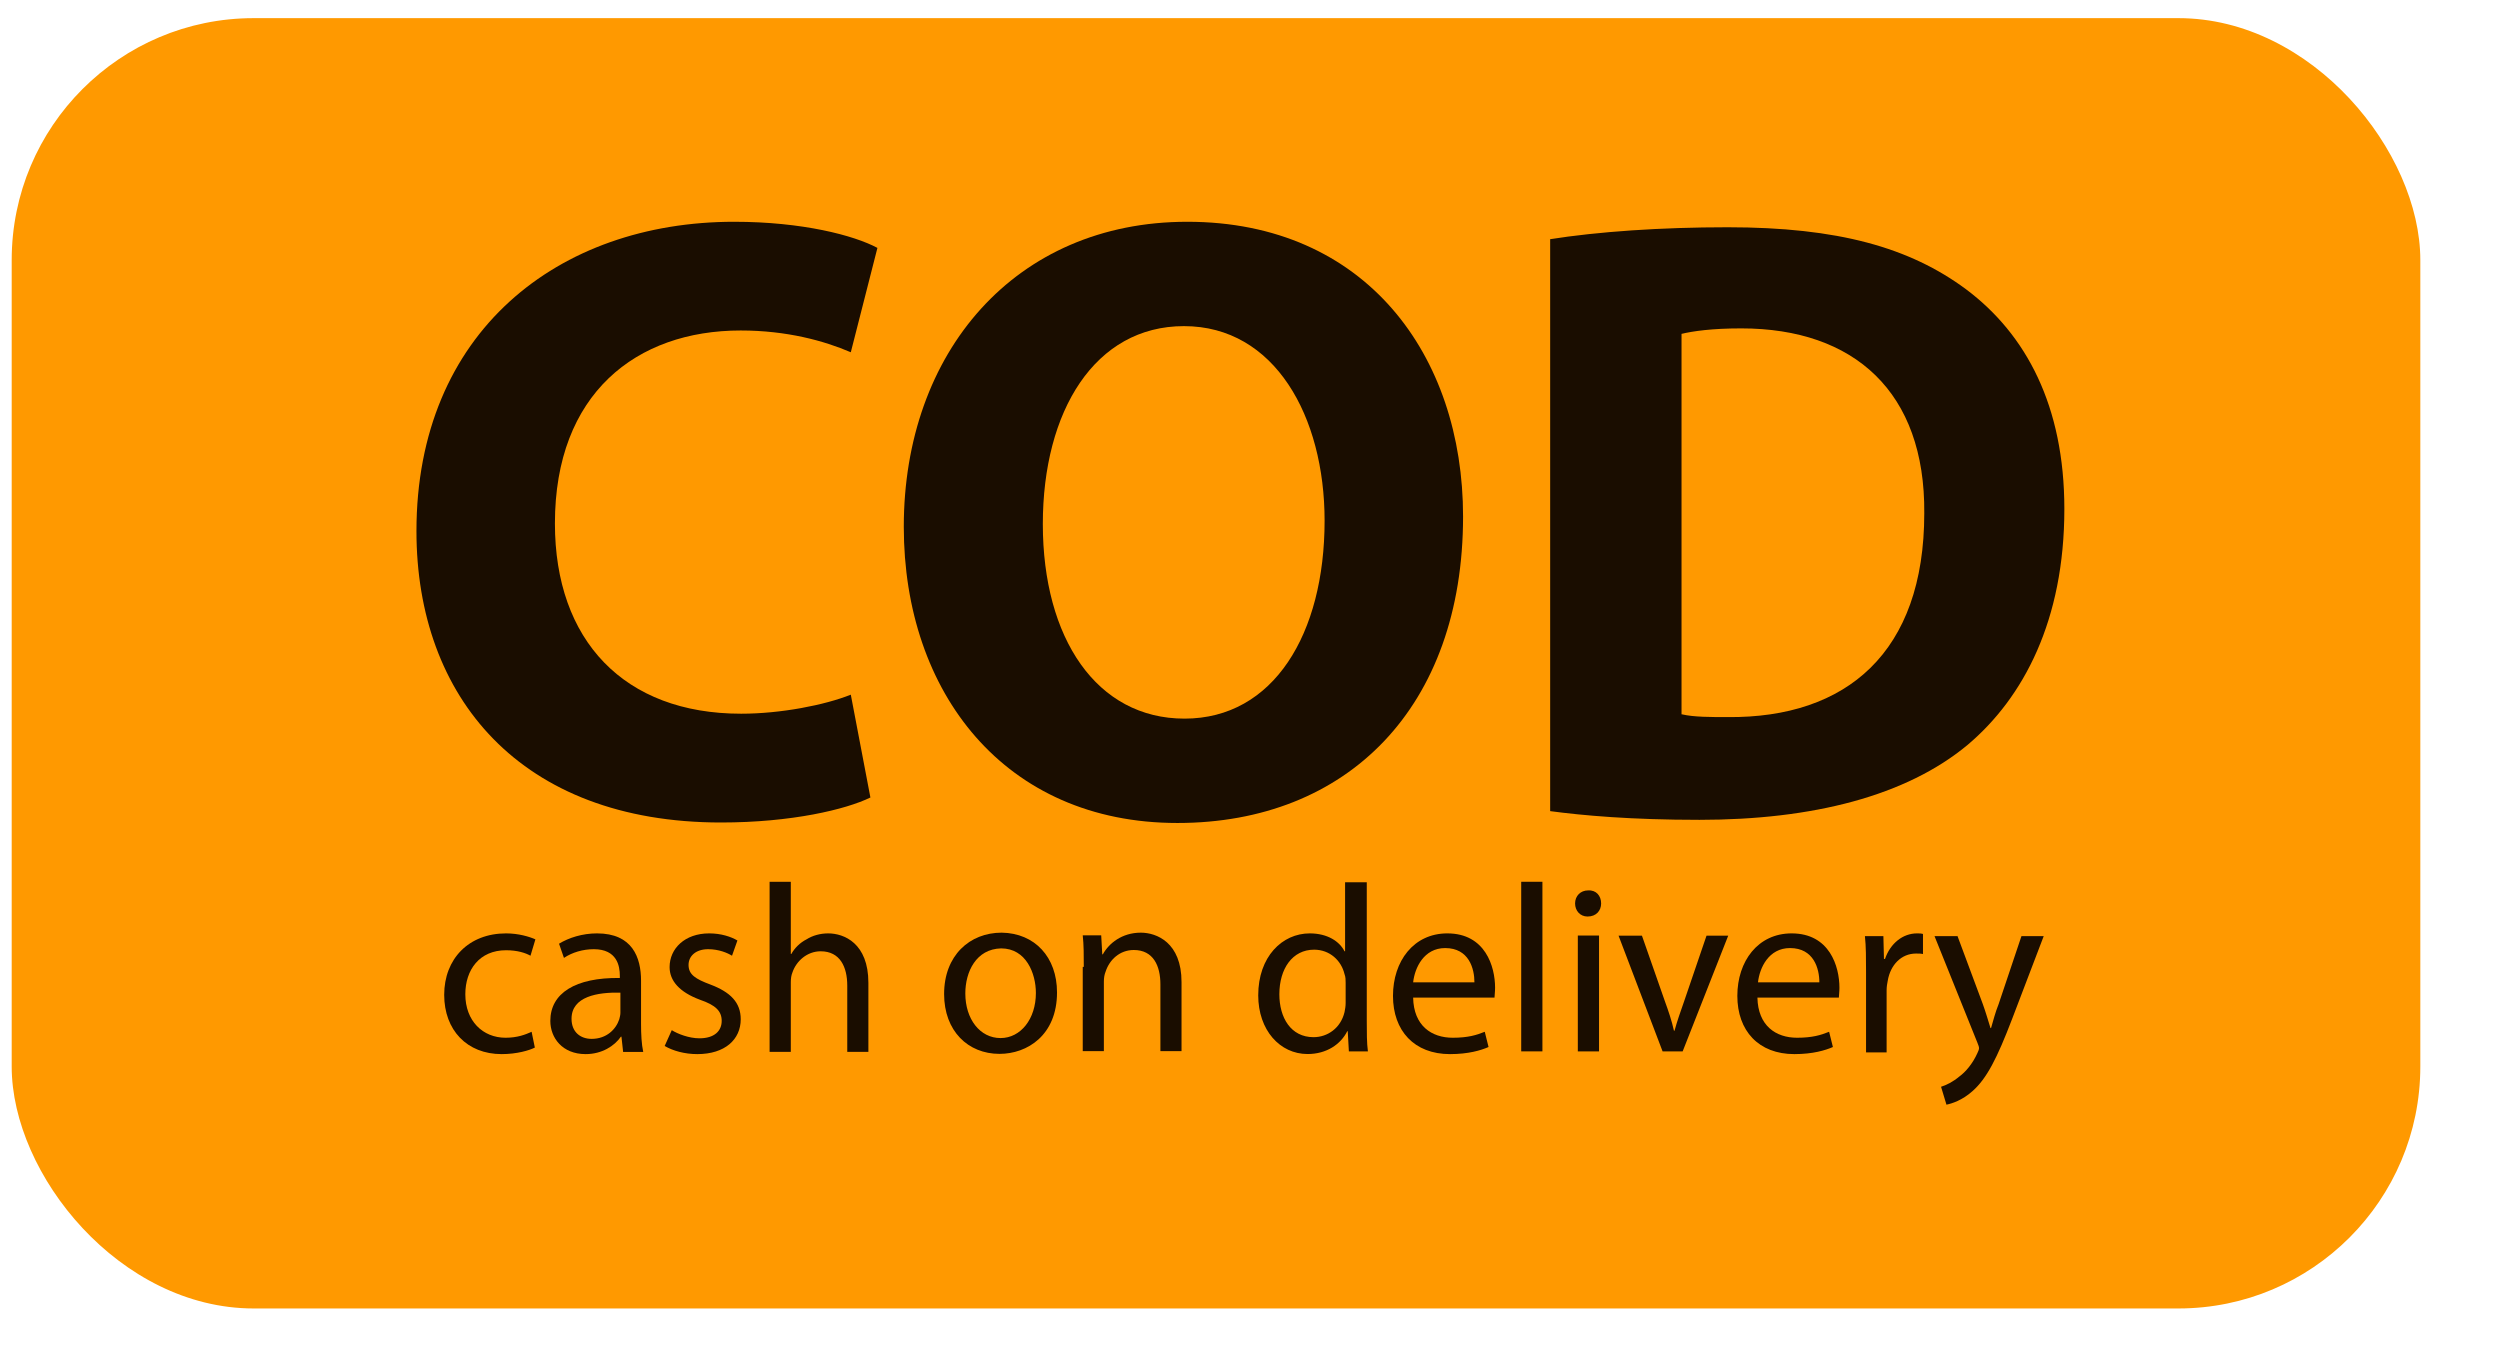 <svg width="31" height="17" viewBox="0 0 31 17" fill="none" xmlns="http://www.w3.org/2000/svg">
<rect x="0.145" y="0.225" width="29.867" height="16" rx="3" fill="#FF9900"/>
<path d="M10.793 9.889C10.49 10.037 9.817 10.199 8.941 10.199C6.45 10.199 5.164 8.641 5.164 6.586C5.164 4.118 6.921 2.75 9.103 2.75C9.951 2.75 10.591 2.919 10.88 3.074L10.55 4.368C10.22 4.226 9.756 4.098 9.184 4.098C7.891 4.098 6.881 4.88 6.881 6.491C6.881 7.94 7.736 8.85 9.19 8.85C9.682 8.85 10.227 8.743 10.55 8.614L10.793 9.889Z" fill="#1A0D00"/>
<path d="M18.142 6.404C18.142 8.77 16.708 10.205 14.6 10.205C12.459 10.205 11.207 8.588 11.207 6.532C11.207 4.368 12.587 2.75 14.722 2.75C16.937 2.75 18.142 4.408 18.142 6.404ZM12.931 6.498C12.931 7.913 13.597 8.911 14.688 8.911C15.792 8.911 16.425 7.86 16.425 6.457C16.425 5.163 15.806 4.044 14.681 4.044C13.577 4.044 12.931 5.096 12.931 6.498Z" fill="#1A0D00"/>
<path d="M19.215 2.967C19.814 2.872 20.595 2.818 21.423 2.818C22.79 2.818 23.679 3.068 24.379 3.587C25.126 4.146 25.598 5.036 25.598 6.31C25.598 7.692 25.093 8.649 24.399 9.236C23.638 9.869 22.48 10.166 21.073 10.166C20.225 10.166 19.626 10.112 19.222 10.058V2.967H19.215ZM20.858 8.858C20.999 8.892 21.221 8.892 21.423 8.892C22.898 8.905 23.861 8.09 23.861 6.364C23.874 4.861 22.992 4.072 21.592 4.072C21.228 4.072 20.992 4.106 20.851 4.14V8.858H20.858Z" fill="#1A0D00"/>
<path d="M6.632 12.99C6.565 13.024 6.41 13.071 6.221 13.071C5.791 13.071 5.508 12.774 5.508 12.336C5.508 11.891 5.811 11.574 6.275 11.574C6.43 11.574 6.565 11.615 6.639 11.648L6.578 11.851C6.518 11.817 6.417 11.783 6.275 11.783C5.945 11.783 5.77 12.026 5.77 12.329C5.77 12.659 5.986 12.868 6.269 12.868C6.417 12.868 6.518 12.828 6.592 12.794L6.632 12.99Z" fill="#1A0D00"/>
<path d="M7.726 13.037L7.706 12.855H7.699C7.619 12.97 7.464 13.071 7.262 13.071C6.972 13.071 6.824 12.868 6.824 12.659C6.824 12.316 7.134 12.12 7.686 12.127V12.1C7.686 11.979 7.652 11.77 7.363 11.77C7.228 11.77 7.094 11.81 6.993 11.878L6.932 11.702C7.053 11.628 7.221 11.574 7.403 11.574C7.841 11.574 7.949 11.871 7.949 12.161V12.7C7.949 12.821 7.955 12.949 7.976 13.044H7.726V13.037ZM7.693 12.309C7.41 12.302 7.087 12.356 7.087 12.633C7.087 12.801 7.201 12.882 7.336 12.882C7.524 12.882 7.639 12.761 7.679 12.639C7.686 12.612 7.693 12.585 7.693 12.558V12.309Z" fill="#1A0D00"/>
<path d="M8.33 12.774C8.404 12.821 8.545 12.875 8.673 12.875C8.862 12.875 8.949 12.781 8.949 12.659C8.949 12.538 8.875 12.464 8.68 12.397C8.424 12.302 8.303 12.161 8.303 11.992C8.303 11.763 8.491 11.574 8.794 11.574C8.942 11.574 9.064 11.615 9.144 11.662L9.077 11.851C9.023 11.817 8.915 11.77 8.781 11.77C8.626 11.77 8.538 11.857 8.538 11.965C8.538 12.086 8.626 12.14 8.808 12.208C9.057 12.302 9.185 12.43 9.185 12.639C9.185 12.889 8.99 13.071 8.646 13.071C8.491 13.071 8.343 13.03 8.242 12.97L8.33 12.774Z" fill="#1A0D00"/>
<path d="M9.543 10.934H9.806V11.83H9.812C9.853 11.756 9.92 11.689 10.001 11.648C10.075 11.601 10.169 11.574 10.27 11.574C10.465 11.574 10.768 11.695 10.768 12.187V13.043H10.506V12.221C10.506 11.992 10.418 11.796 10.176 11.796C10.008 11.796 9.873 11.918 9.826 12.059C9.812 12.093 9.806 12.133 9.806 12.181V13.043H9.543V10.934Z" fill="#1A0D00"/>
<path d="M13.107 12.306C13.107 12.838 12.737 13.068 12.394 13.068C12.003 13.068 11.707 12.784 11.707 12.326C11.707 11.848 12.024 11.565 12.421 11.565C12.831 11.571 13.107 11.868 13.107 12.306ZM11.97 12.319C11.97 12.636 12.151 12.872 12.407 12.872C12.656 12.872 12.845 12.636 12.845 12.313C12.845 12.07 12.724 11.76 12.414 11.76C12.104 11.767 11.97 12.05 11.97 12.319Z" fill="#1A0D00"/>
<path d="M13.439 11.989C13.439 11.841 13.439 11.72 13.426 11.598H13.655L13.668 11.834H13.675C13.749 11.699 13.911 11.565 14.146 11.565C14.341 11.565 14.651 11.686 14.651 12.178V13.034H14.389V12.205C14.389 11.976 14.301 11.78 14.059 11.78C13.884 11.78 13.756 11.902 13.709 12.05C13.695 12.084 13.688 12.124 13.688 12.171V13.034H13.426V11.989H13.439Z" fill="#1A0D00"/>
<path d="M16.948 10.934V12.666C16.948 12.794 16.948 12.936 16.962 13.037H16.726L16.712 12.787H16.706C16.625 12.949 16.45 13.07 16.214 13.07C15.871 13.07 15.602 12.774 15.602 12.342C15.602 11.864 15.898 11.574 16.241 11.574C16.463 11.574 16.611 11.675 16.672 11.796H16.679V10.94H16.948V10.934ZM16.686 12.187C16.686 12.154 16.686 12.113 16.672 12.079C16.632 11.911 16.49 11.776 16.295 11.776C16.026 11.776 15.864 12.012 15.864 12.329C15.864 12.619 16.006 12.861 16.288 12.861C16.463 12.861 16.625 12.747 16.672 12.551C16.679 12.518 16.686 12.477 16.686 12.437V12.187Z" fill="#1A0D00"/>
<path d="M17.523 12.37C17.529 12.72 17.752 12.868 18.014 12.868C18.203 12.868 18.31 12.835 18.411 12.794L18.458 12.983C18.364 13.024 18.209 13.071 17.98 13.071C17.536 13.071 17.273 12.781 17.273 12.349C17.273 11.918 17.529 11.574 17.947 11.574C18.418 11.574 18.539 11.985 18.539 12.248C18.539 12.302 18.532 12.343 18.532 12.37H17.523ZM18.283 12.181C18.283 12.012 18.216 11.756 17.92 11.756C17.657 11.756 17.543 11.999 17.523 12.181H18.283Z" fill="#1A0D00"/>
<path d="M18.863 10.934H19.126V13.037H18.863V10.934Z" fill="#1A0D00"/>
<path d="M19.854 11.203C19.854 11.291 19.794 11.365 19.686 11.365C19.592 11.365 19.531 11.291 19.531 11.203C19.531 11.109 19.599 11.041 19.693 11.041C19.794 11.035 19.854 11.109 19.854 11.203ZM19.565 13.037V11.601H19.828V13.037H19.565Z" fill="#1A0D00"/>
<path d="M20.36 11.602L20.643 12.411C20.69 12.539 20.73 12.66 20.757 12.781H20.764C20.797 12.66 20.838 12.545 20.885 12.411L21.161 11.602H21.43L20.865 13.037H20.616L20.07 11.602H20.36Z" fill="#1A0D00"/>
<path d="M21.792 12.37C21.799 12.72 22.021 12.868 22.284 12.868C22.472 12.868 22.58 12.835 22.681 12.794L22.728 12.983C22.634 13.024 22.479 13.071 22.25 13.071C21.806 13.071 21.543 12.781 21.543 12.349C21.543 11.918 21.799 11.574 22.216 11.574C22.688 11.574 22.809 11.985 22.809 12.248C22.809 12.302 22.802 12.343 22.802 12.37H21.792ZM22.56 12.181C22.56 12.012 22.492 11.756 22.196 11.756C21.933 11.756 21.819 11.999 21.799 12.181H22.56Z" fill="#1A0D00"/>
<path d="M23.139 12.053C23.139 11.884 23.139 11.736 23.125 11.608H23.354L23.361 11.891H23.374C23.441 11.696 23.596 11.574 23.771 11.574C23.798 11.574 23.819 11.574 23.845 11.581V11.83C23.819 11.824 23.792 11.824 23.758 11.824C23.576 11.824 23.441 11.965 23.408 12.161C23.401 12.194 23.394 12.235 23.394 12.282V13.05H23.139V12.053Z" fill="#1A0D00"/>
<path d="M24.271 11.602L24.587 12.451C24.621 12.545 24.655 12.66 24.682 12.748H24.689C24.715 12.66 24.742 12.552 24.783 12.451L25.066 11.608H25.342L24.951 12.633C24.763 13.125 24.635 13.374 24.46 13.529C24.332 13.644 24.204 13.684 24.136 13.698L24.069 13.476C24.136 13.455 24.217 13.415 24.298 13.347C24.372 13.293 24.46 13.192 24.52 13.058C24.534 13.031 24.54 13.01 24.54 12.997C24.54 12.983 24.534 12.963 24.52 12.93L23.988 11.608H24.271V11.602Z" fill="#1A0D00"/>
</svg>
